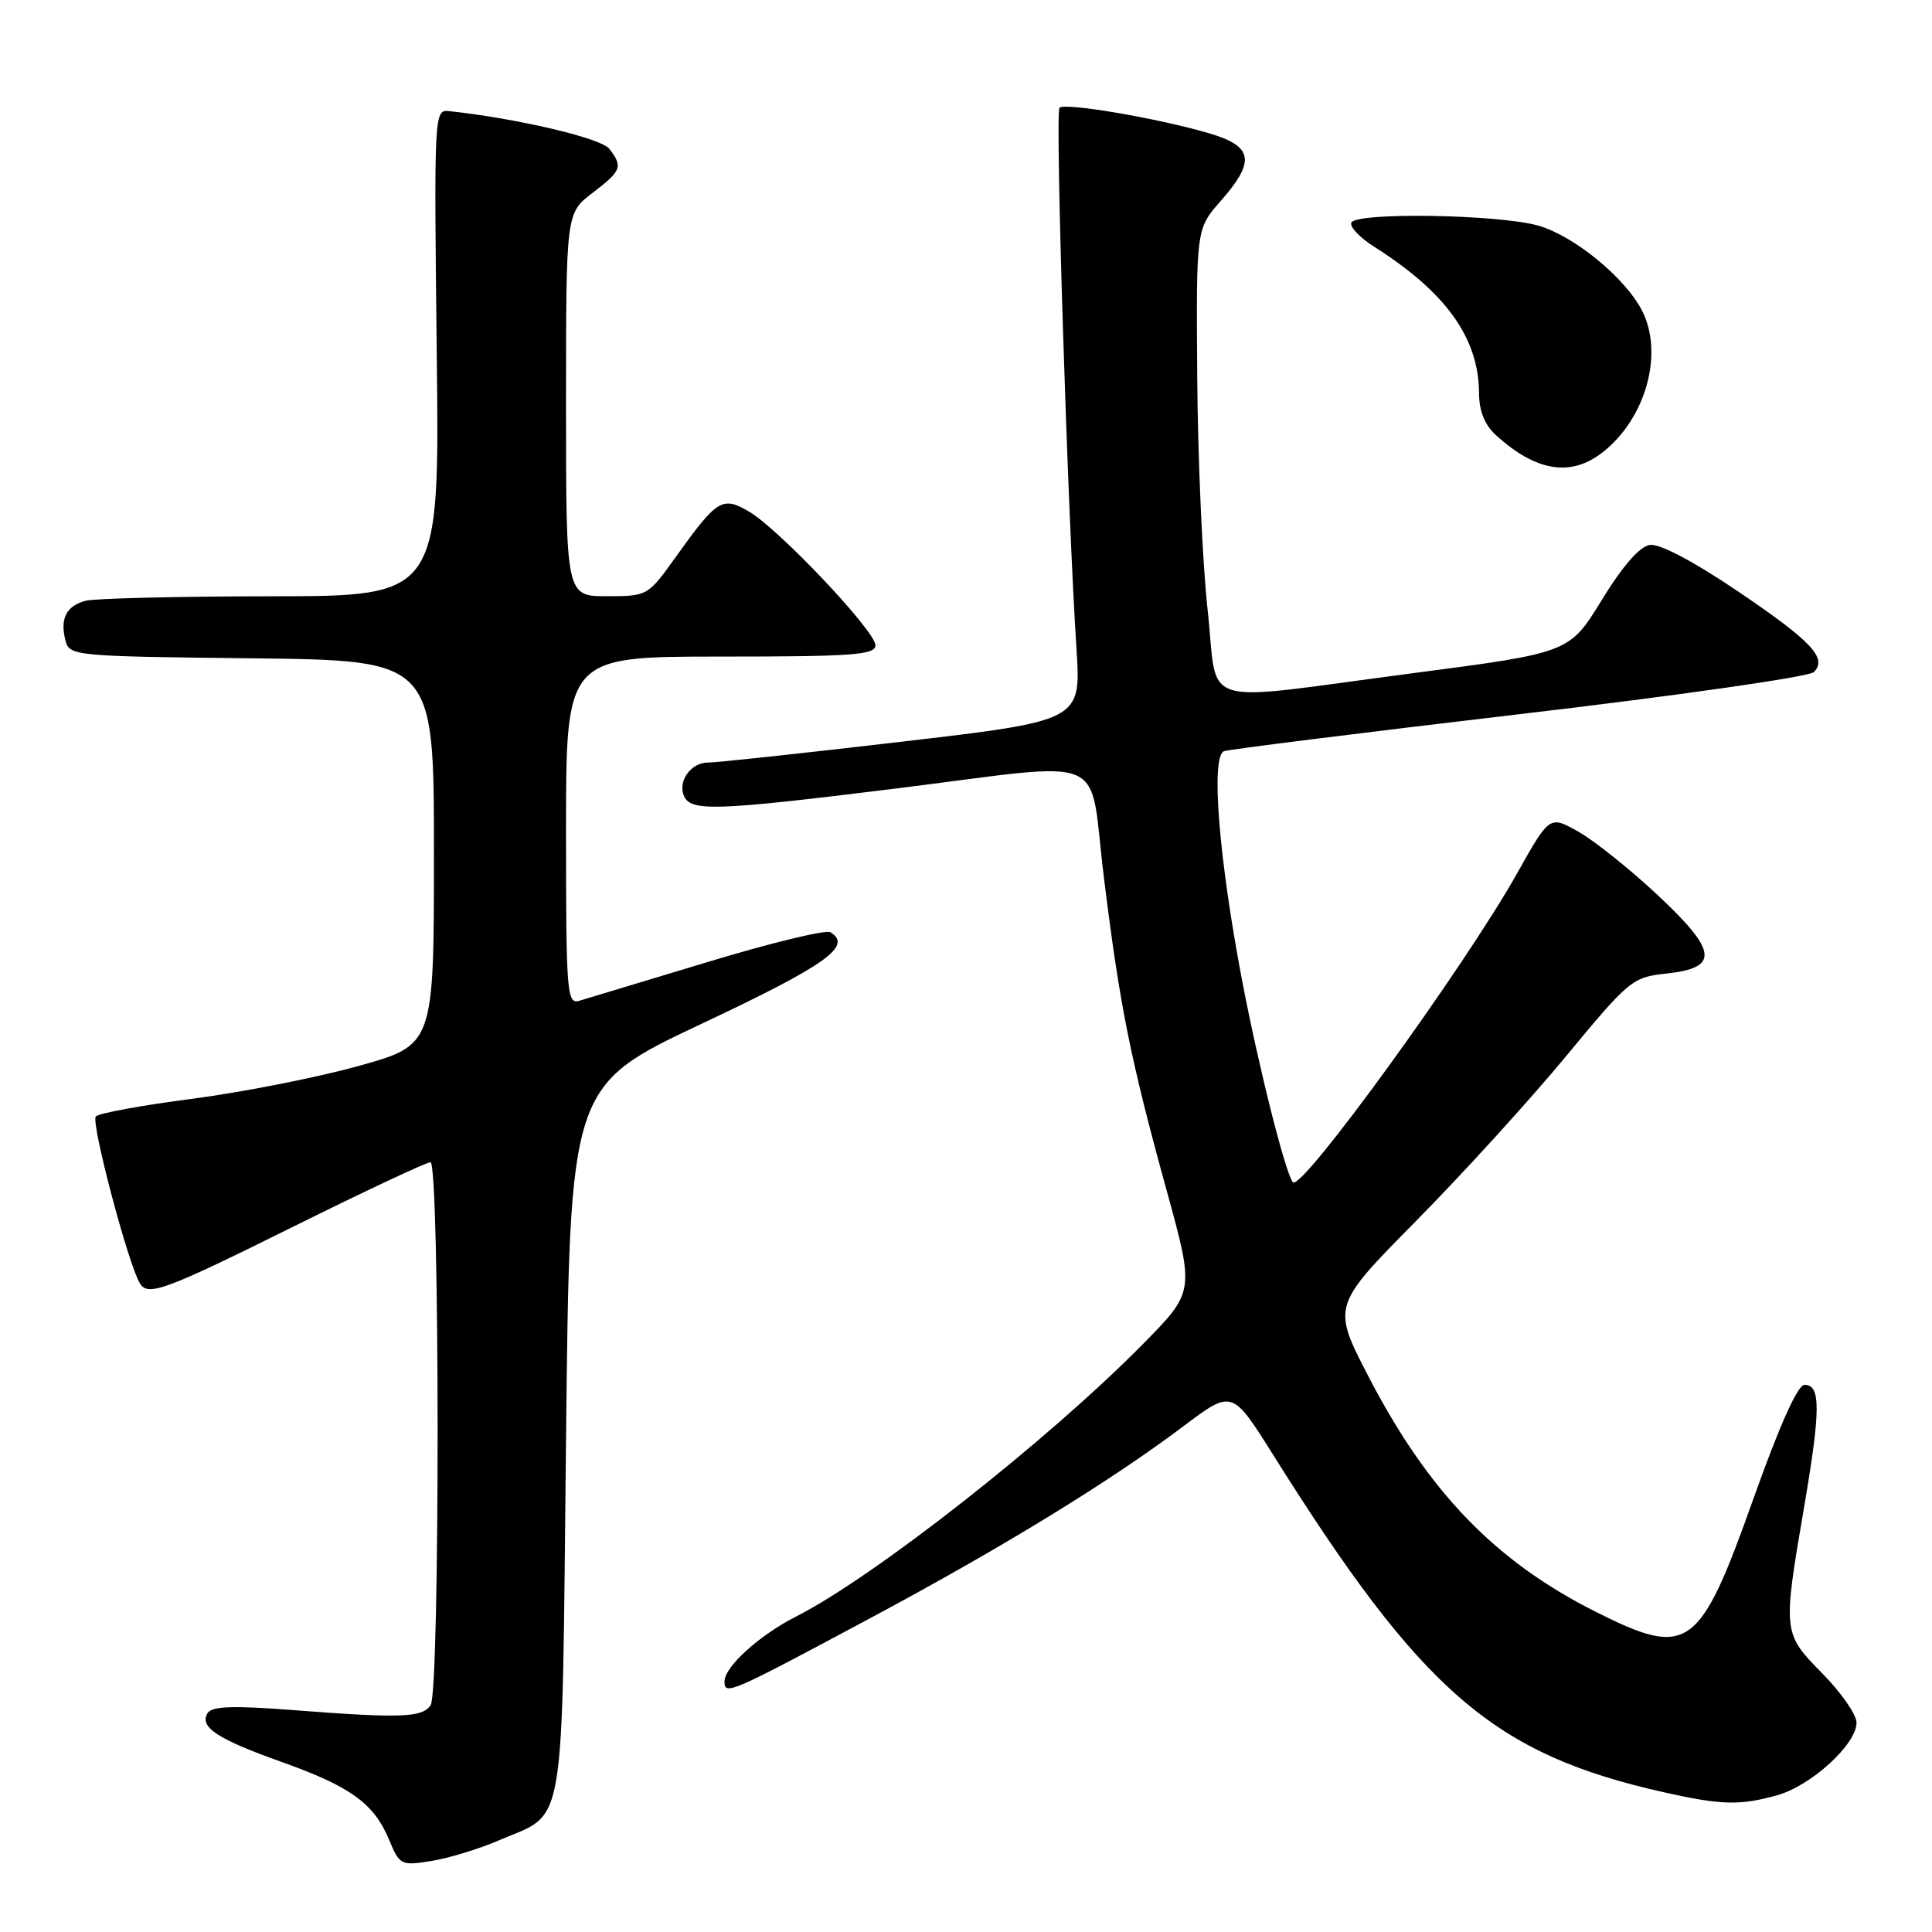 <?xml version="1.0" encoding="UTF-8" standalone="no"?>
<!DOCTYPE svg PUBLIC "-//W3C//DTD SVG 1.1//EN" "http://www.w3.org/Graphics/SVG/1.1/DTD/svg11.dtd" >
<svg xmlns="http://www.w3.org/2000/svg" xmlns:xlink="http://www.w3.org/1999/xlink" version="1.1" viewBox="0 0 256 256">
 <g >
 <path fill="currentColor"
d=" M 66.08 243.87 C 75.10 239.99 74.43 243.93 75.00 190.84 C 75.50 143.89 75.50 143.89 93.00 135.64 C 109.49 127.87 113.01 125.36 110.04 123.53 C 109.45 123.16 102.12 124.94 93.74 127.48 C 85.36 130.02 77.71 132.33 76.75 132.61 C 75.12 133.10 75.00 131.57 75.00 110.07 C 75.00 87.00 75.00 87.00 95.50 87.00 C 113.04 87.00 116.00 86.78 116.00 85.50 C 116.00 83.63 103.20 70.09 99.24 67.78 C 95.71 65.72 95.02 66.15 89.58 73.75 C 85.85 78.97 85.80 79.00 80.41 79.00 C 75.00 79.00 75.00 79.00 75.00 53.62 C 75.00 28.24 75.00 28.24 78.50 25.57 C 82.37 22.61 82.56 22.12 80.75 19.73 C 79.68 18.31 68.63 15.71 59.50 14.72 C 57.53 14.50 57.51 14.98 57.87 46.75 C 58.25 79.00 58.25 79.00 35.87 79.01 C 23.57 79.02 12.52 79.29 11.32 79.61 C 8.77 80.30 7.92 81.99 8.68 84.89 C 9.21 86.91 9.87 86.97 33.36 87.23 C 57.50 87.50 57.50 87.50 57.50 112.99 C 57.50 138.47 57.50 138.47 47.50 141.25 C 42.00 142.78 32.10 144.73 25.50 145.59 C 18.90 146.44 13.14 147.50 12.70 147.93 C 11.99 148.61 17.00 167.57 18.54 170.06 C 19.62 171.81 21.78 171.01 38.94 162.50 C 48.37 157.82 56.51 154.00 57.04 154.00 C 58.28 154.00 58.31 223.97 57.07 225.92 C 56.01 227.60 53.13 227.70 38.88 226.60 C 30.91 225.98 28.07 226.08 27.51 226.99 C 26.37 228.83 28.78 230.43 37.24 233.44 C 46.41 236.70 49.54 238.95 51.53 243.72 C 52.96 247.15 53.12 247.24 57.15 246.59 C 59.43 246.23 63.45 245.00 66.08 243.87 Z  M 235.45 237.89 C 239.97 236.64 246.00 231.14 246.00 228.26 C 246.00 227.20 243.97 224.28 241.50 221.77 C 236.22 216.41 236.21 216.33 239.05 199.71 C 241.26 186.73 241.27 183.50 239.10 183.50 C 238.20 183.50 235.80 188.86 232.37 198.50 C 225.17 218.74 223.75 219.76 211.38 213.54 C 198.12 206.87 189.25 197.67 181.33 182.39 C 176.50 173.06 176.50 173.06 187.64 161.78 C 193.77 155.58 202.69 145.78 207.47 140.00 C 215.89 129.82 216.30 129.48 220.82 129.00 C 227.87 128.24 227.60 126.03 219.56 118.52 C 215.91 115.11 211.21 111.36 209.12 110.19 C 205.33 108.05 205.33 108.05 200.99 115.78 C 194.03 128.15 172.50 157.84 171.33 156.66 C 170.39 155.72 166.80 141.50 164.60 130.00 C 161.48 113.66 160.41 100.14 162.20 99.53 C 162.91 99.29 180.54 97.08 201.36 94.63 C 222.18 92.19 239.72 89.68 240.34 89.06 C 242.19 87.21 240.04 84.94 230.05 78.20 C 224.40 74.38 219.89 72.02 218.63 72.20 C 217.28 72.39 215.03 74.96 212.25 79.49 C 207.96 86.49 207.96 86.49 187.23 89.20 C 158.02 93.02 161.49 94.10 160.01 80.75 C 159.33 74.56 158.71 60.69 158.64 49.92 C 158.50 30.33 158.50 30.33 161.75 26.63 C 166.39 21.35 166.06 19.39 160.25 17.67 C 153.55 15.69 141.10 13.56 140.39 14.28 C 139.79 14.87 141.45 67.63 142.64 86.00 C 143.25 95.50 143.25 95.50 119.38 98.29 C 106.24 99.83 94.77 101.06 93.87 101.04 C 91.65 100.99 89.83 103.39 90.59 105.37 C 91.43 107.57 94.55 107.47 118.50 104.51 C 147.67 100.89 144.18 99.42 146.27 116.25 C 148.38 133.35 149.78 140.30 154.61 157.83 C 158.28 171.17 158.28 171.17 151.39 178.15 C 138.81 190.90 115.84 208.94 105.50 214.19 C 100.64 216.65 96.00 220.86 96.00 222.79 C 96.00 224.69 96.66 224.40 115.32 214.41 C 132.87 205.02 147.08 196.31 156.83 188.97 C 163.27 184.12 163.27 184.12 168.72 192.81 C 188.48 224.29 197.91 232.43 220.50 237.49 C 228.07 239.19 230.53 239.26 235.45 237.89 Z  M 212.39 59.91 C 218.11 55.41 220.49 46.77 217.56 41.13 C 215.31 36.76 208.52 31.22 203.81 29.89 C 198.52 28.40 179.68 28.10 179.06 29.50 C 178.82 30.05 180.17 31.48 182.06 32.68 C 191.60 38.72 195.93 44.76 195.98 52.08 C 195.99 54.49 196.73 56.31 198.25 57.69 C 203.57 62.51 208.17 63.23 212.39 59.91 Z "/>
</g>
</svg>